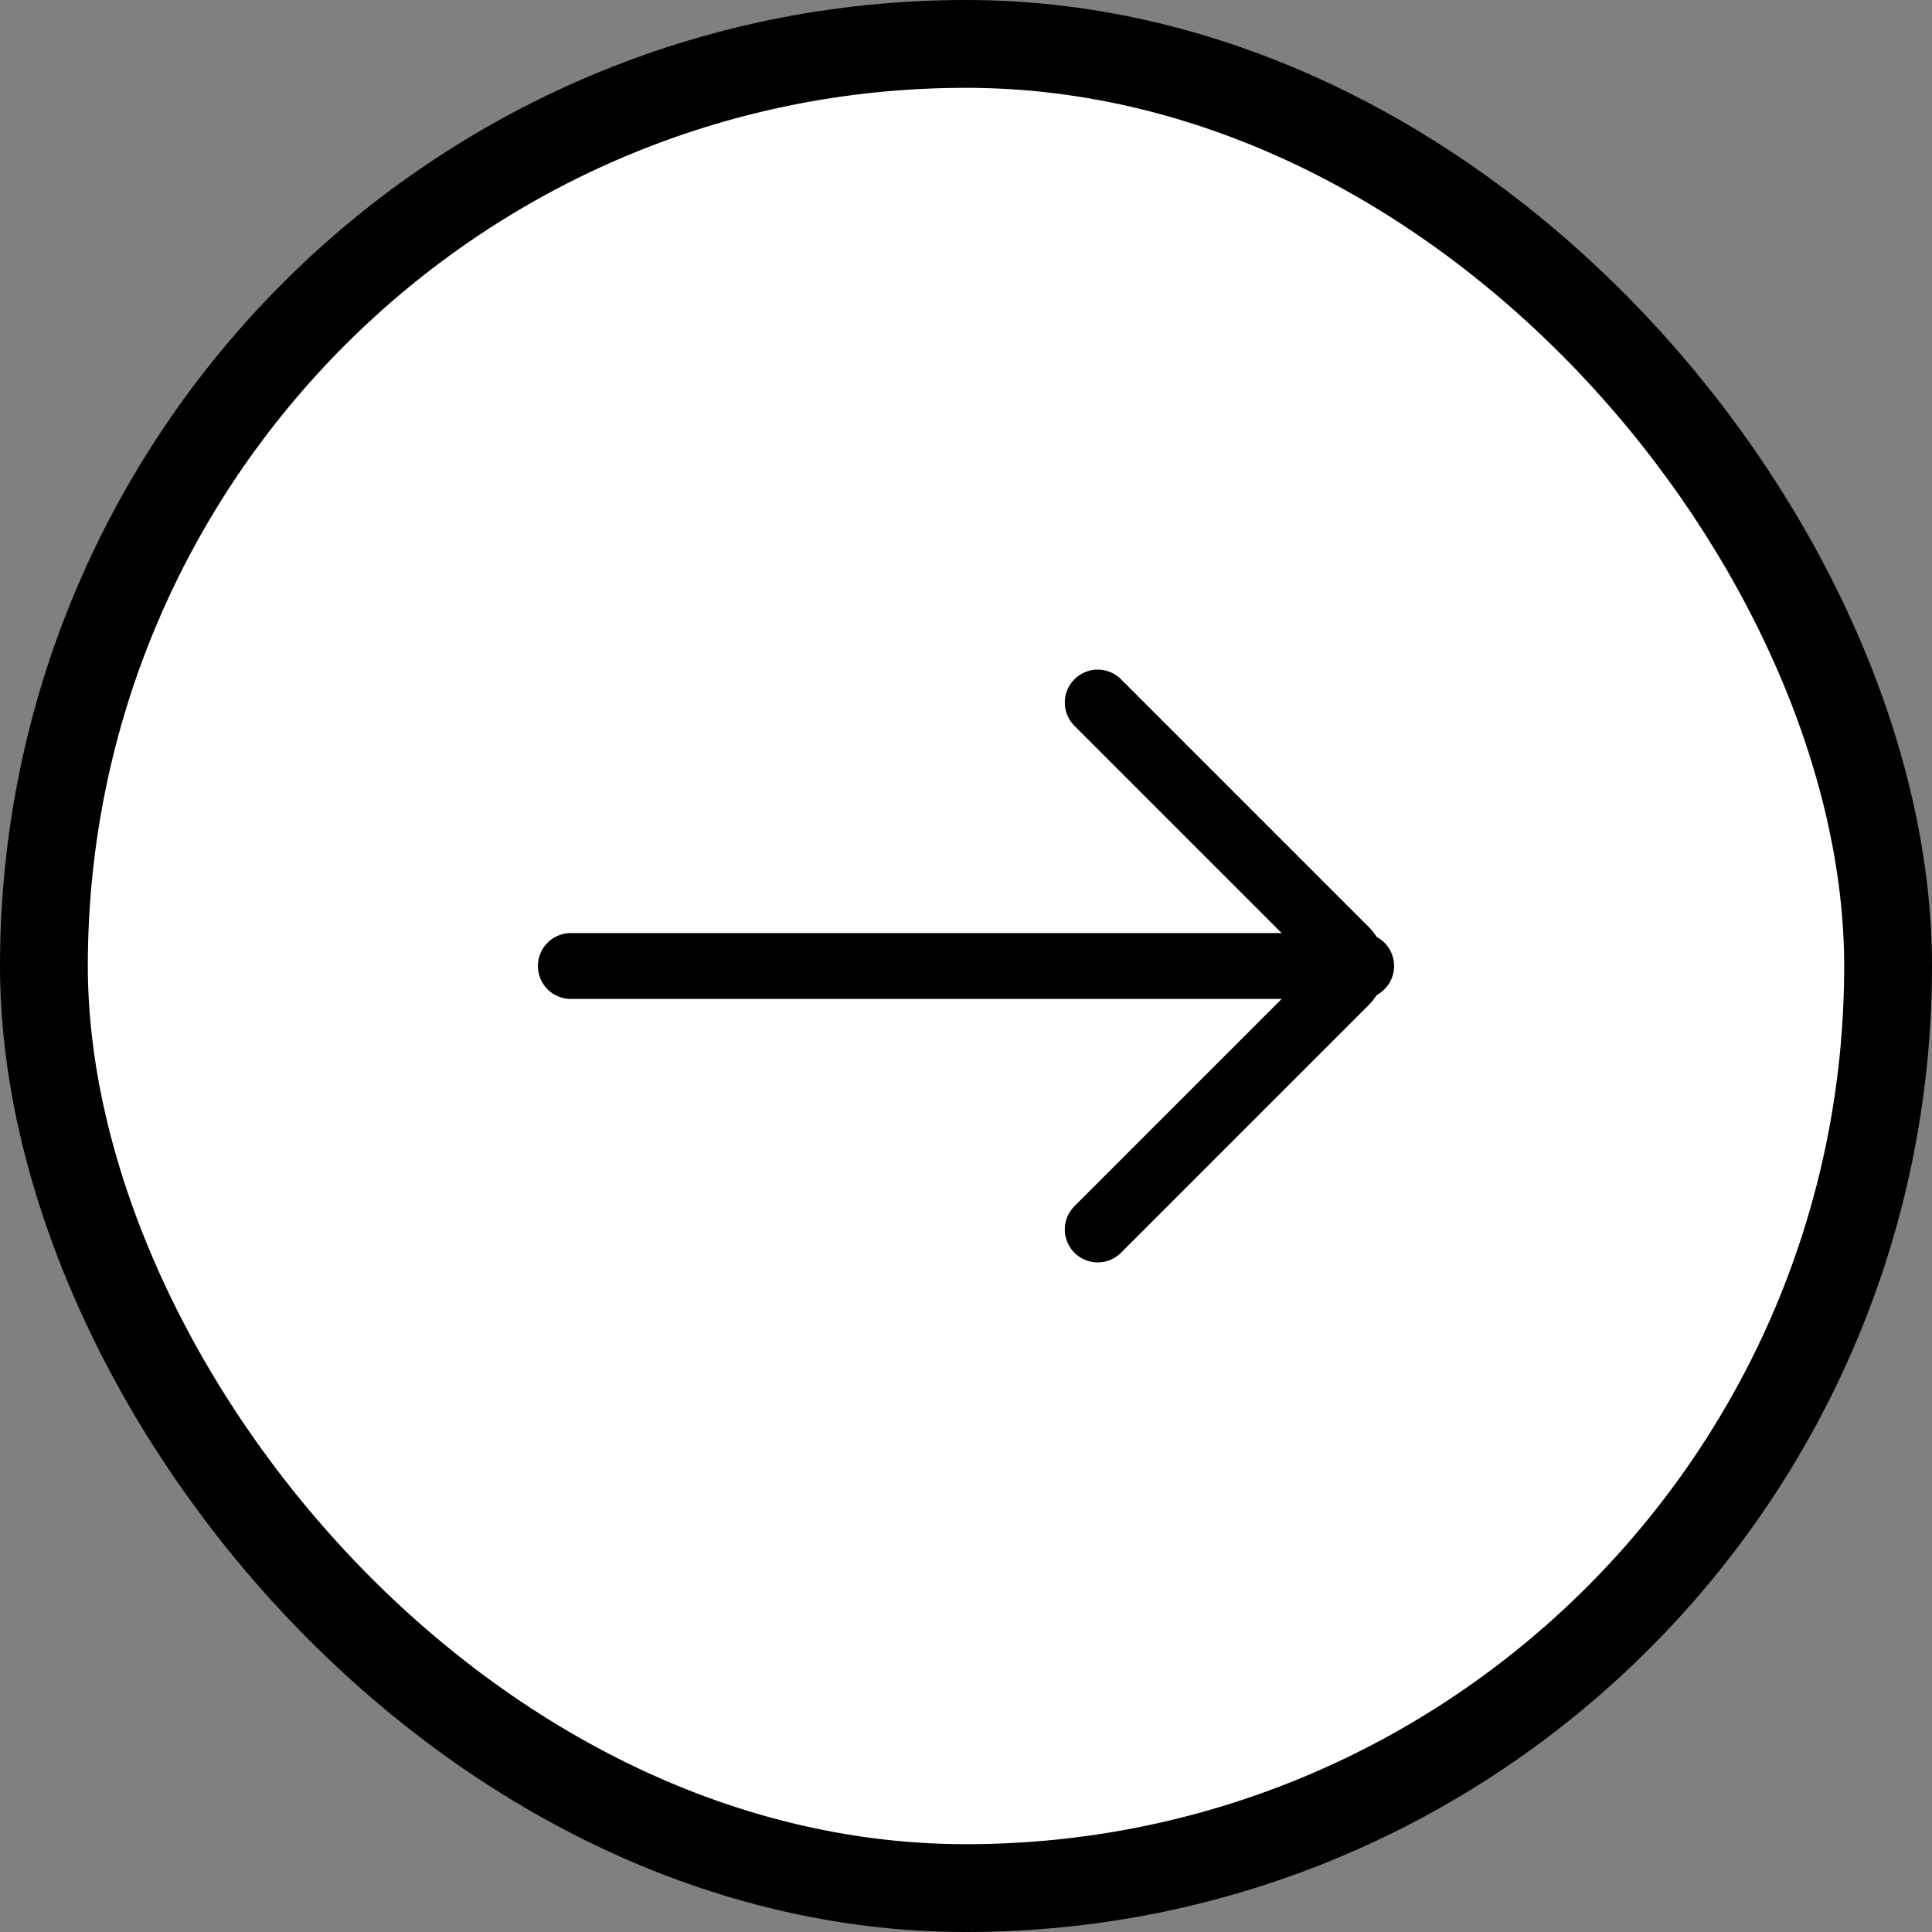 <svg width="44" height="44" viewBox="0 0 44 44" fill="none" xmlns="http://www.w3.org/2000/svg">
<rect x="0" y="0" width="44" height="44" fill="#808080" stroke="none"/>
<rect x="1" y="1" width="42" height="42" rx="21" fill="white"/>
<path d="M13 22L31 22" stroke="black" stroke-width="1.5" stroke-linecap="round"/>
<path d="M25 28L30.646 22.354C30.842 22.158 30.842 21.842 30.646 21.646L25 16" stroke="black" stroke-width="1.5" stroke-linecap="round"/>
<rect x="1" y="1" width="42" height="42" rx="21" stroke="black" stroke-width="2"/>
</svg>
